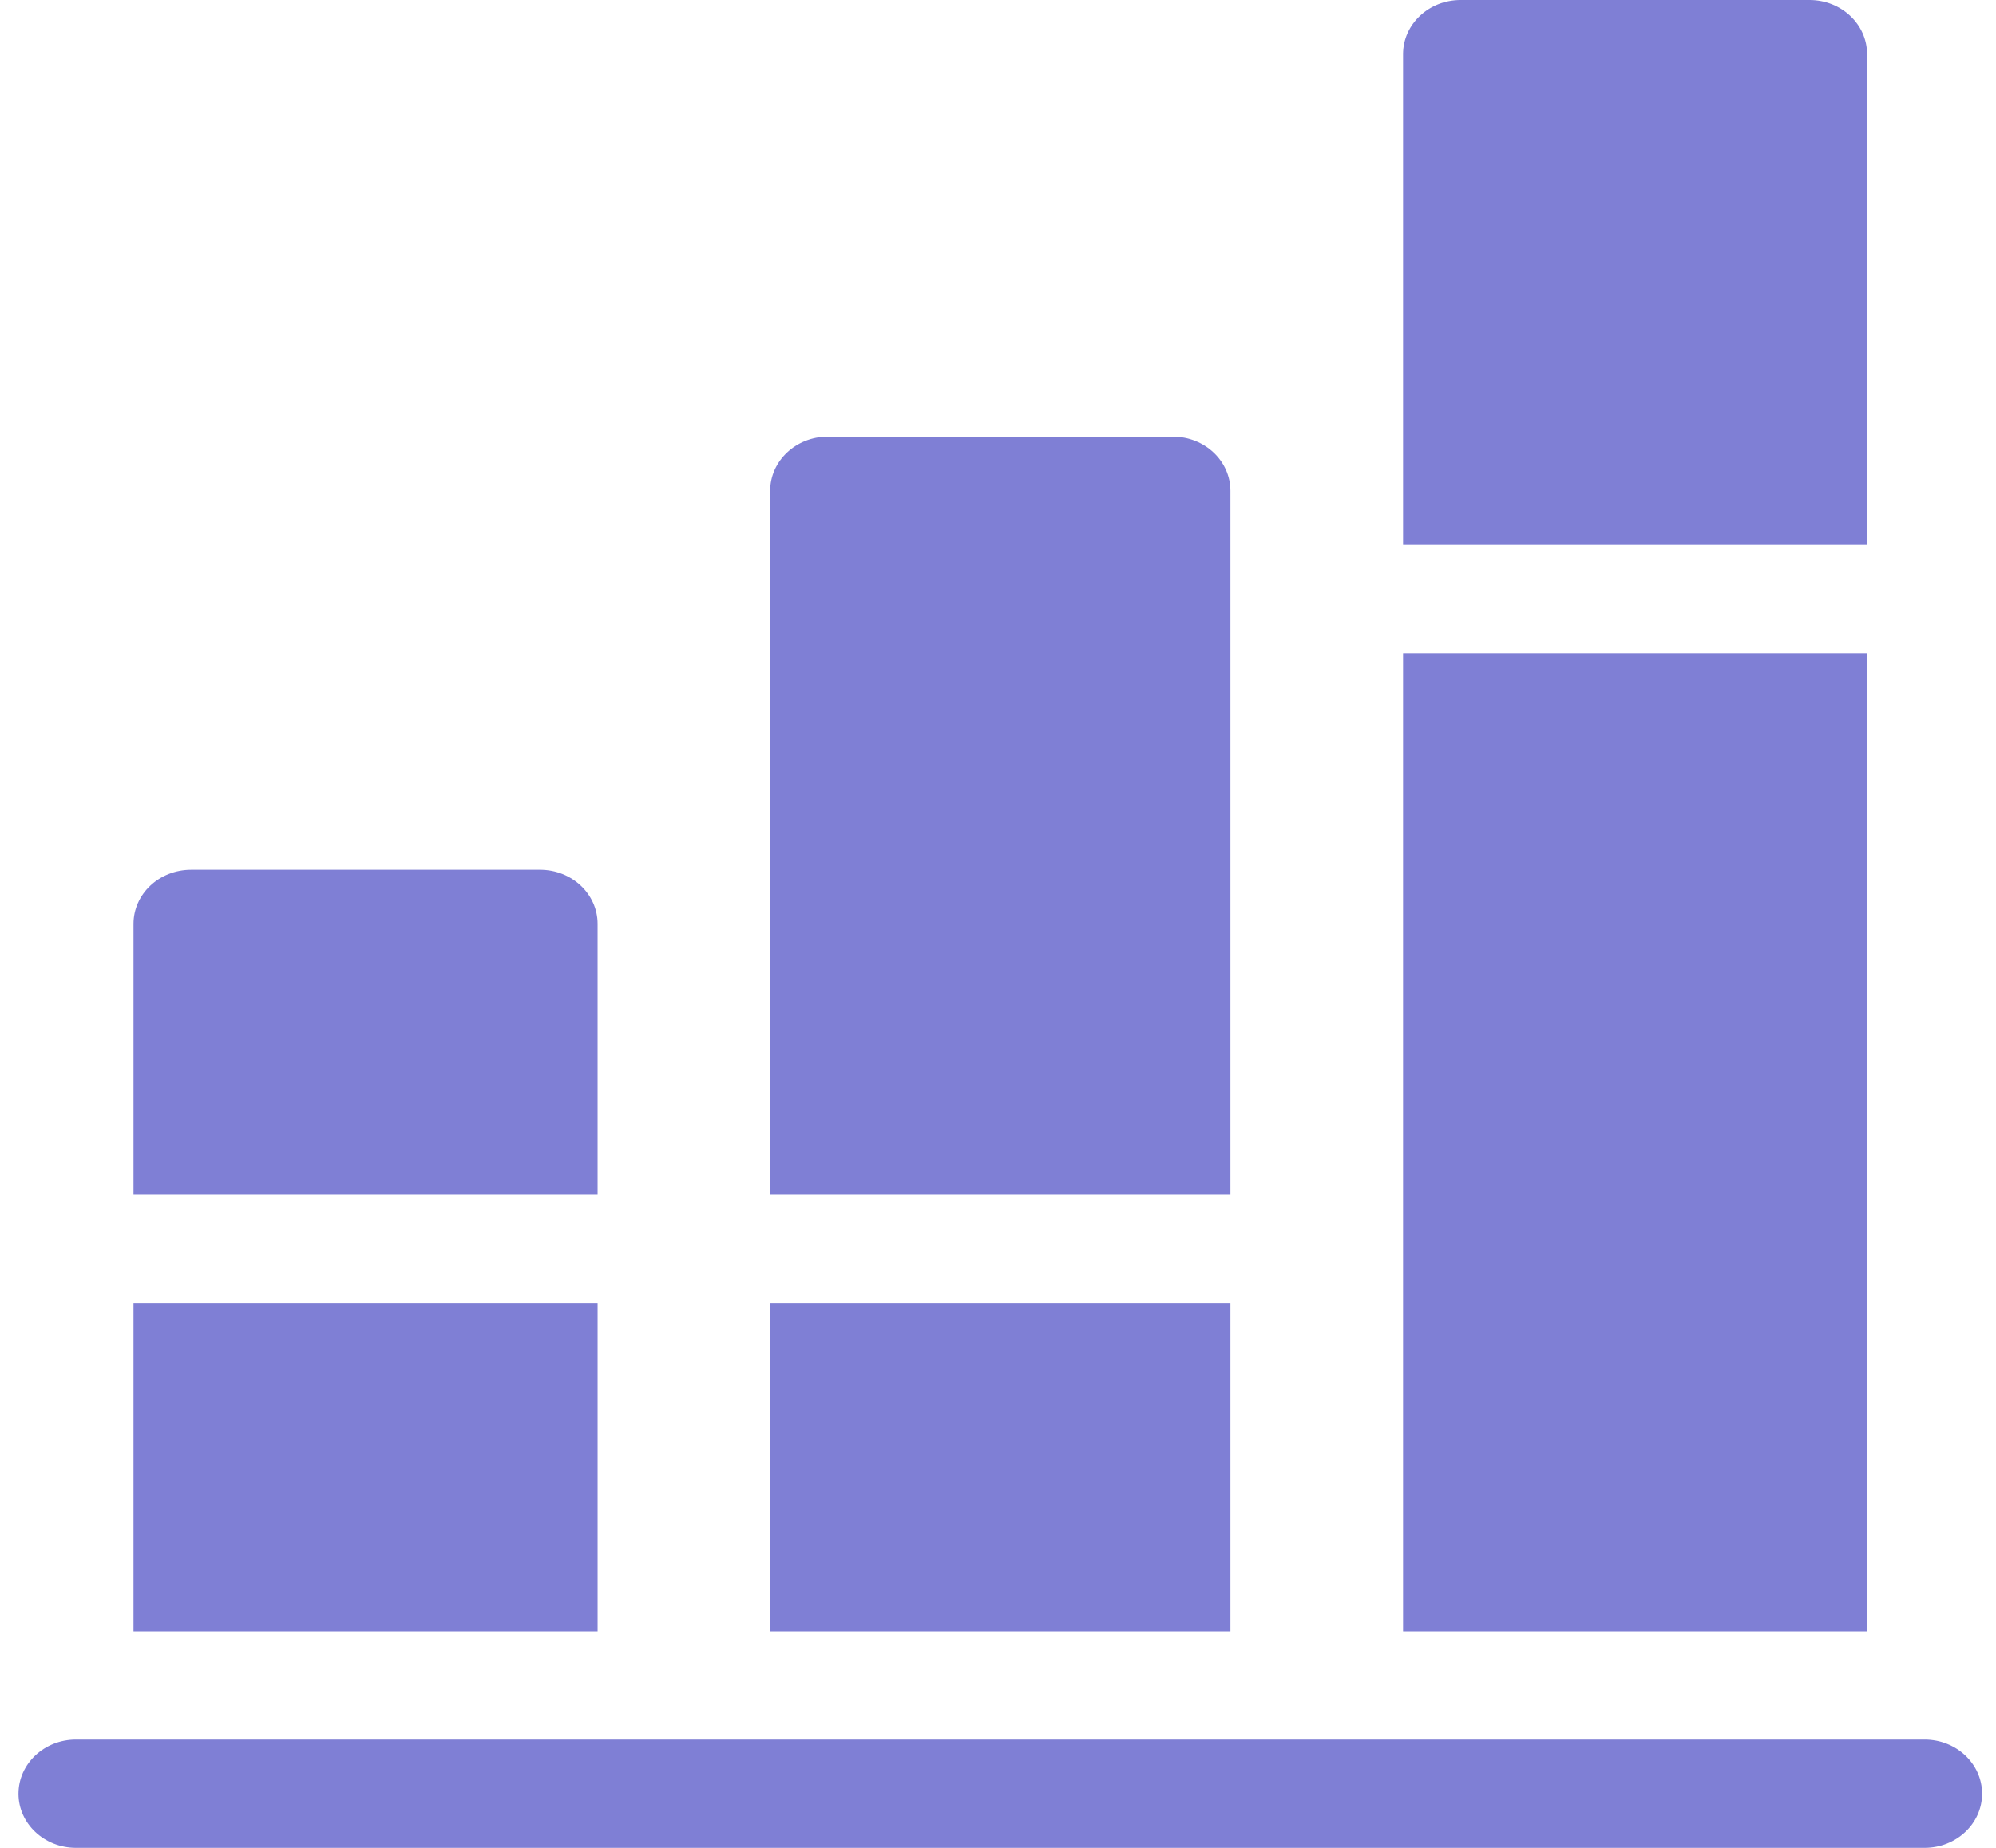<svg width="27" height="25" viewBox="0 0 27 25" fill="none" xmlns="http://www.w3.org/2000/svg">
<path d="M26.034 23.535H1.028C0.598 23.535 0.25 23.863 0.25 24.268C0.25 24.672 0.598 25 1.028 25H26.034C26.464 25 26.812 24.672 26.812 24.268C26.812 23.863 26.464 23.535 26.034 23.535Z" fill="#7F7FD5"/>
<path d="M7.306 11.768H2.585C2.154 11.768 1.806 12.095 1.806 12.5V16.162H8.084V12.5C8.084 12.095 7.736 11.768 7.306 11.768Z" fill="#7F7FD5"/>
<path d="M8.084 17.627H1.806V22.07H8.084V17.627Z" fill="#7F7FD5"/>
<path d="M15.866 5.908H11.197C10.767 5.908 10.418 6.236 10.418 6.641V16.162H16.644V6.641C16.644 6.236 16.296 5.908 15.866 5.908Z" fill="#7F7FD5"/>
<path d="M16.644 17.627H10.418V22.07H16.644V17.627Z" fill="#7F7FD5"/>
<path d="M24.478 0H19.757C19.327 0 18.979 0.328 18.979 0.732V7.373H25.256V0.732C25.256 0.328 24.908 0 24.478 0Z" fill="#7F7FD5"/>
<path d="M25.256 8.838H18.979V22.07H25.256V8.838Z" fill="#7F7FD5"/>
</svg>

